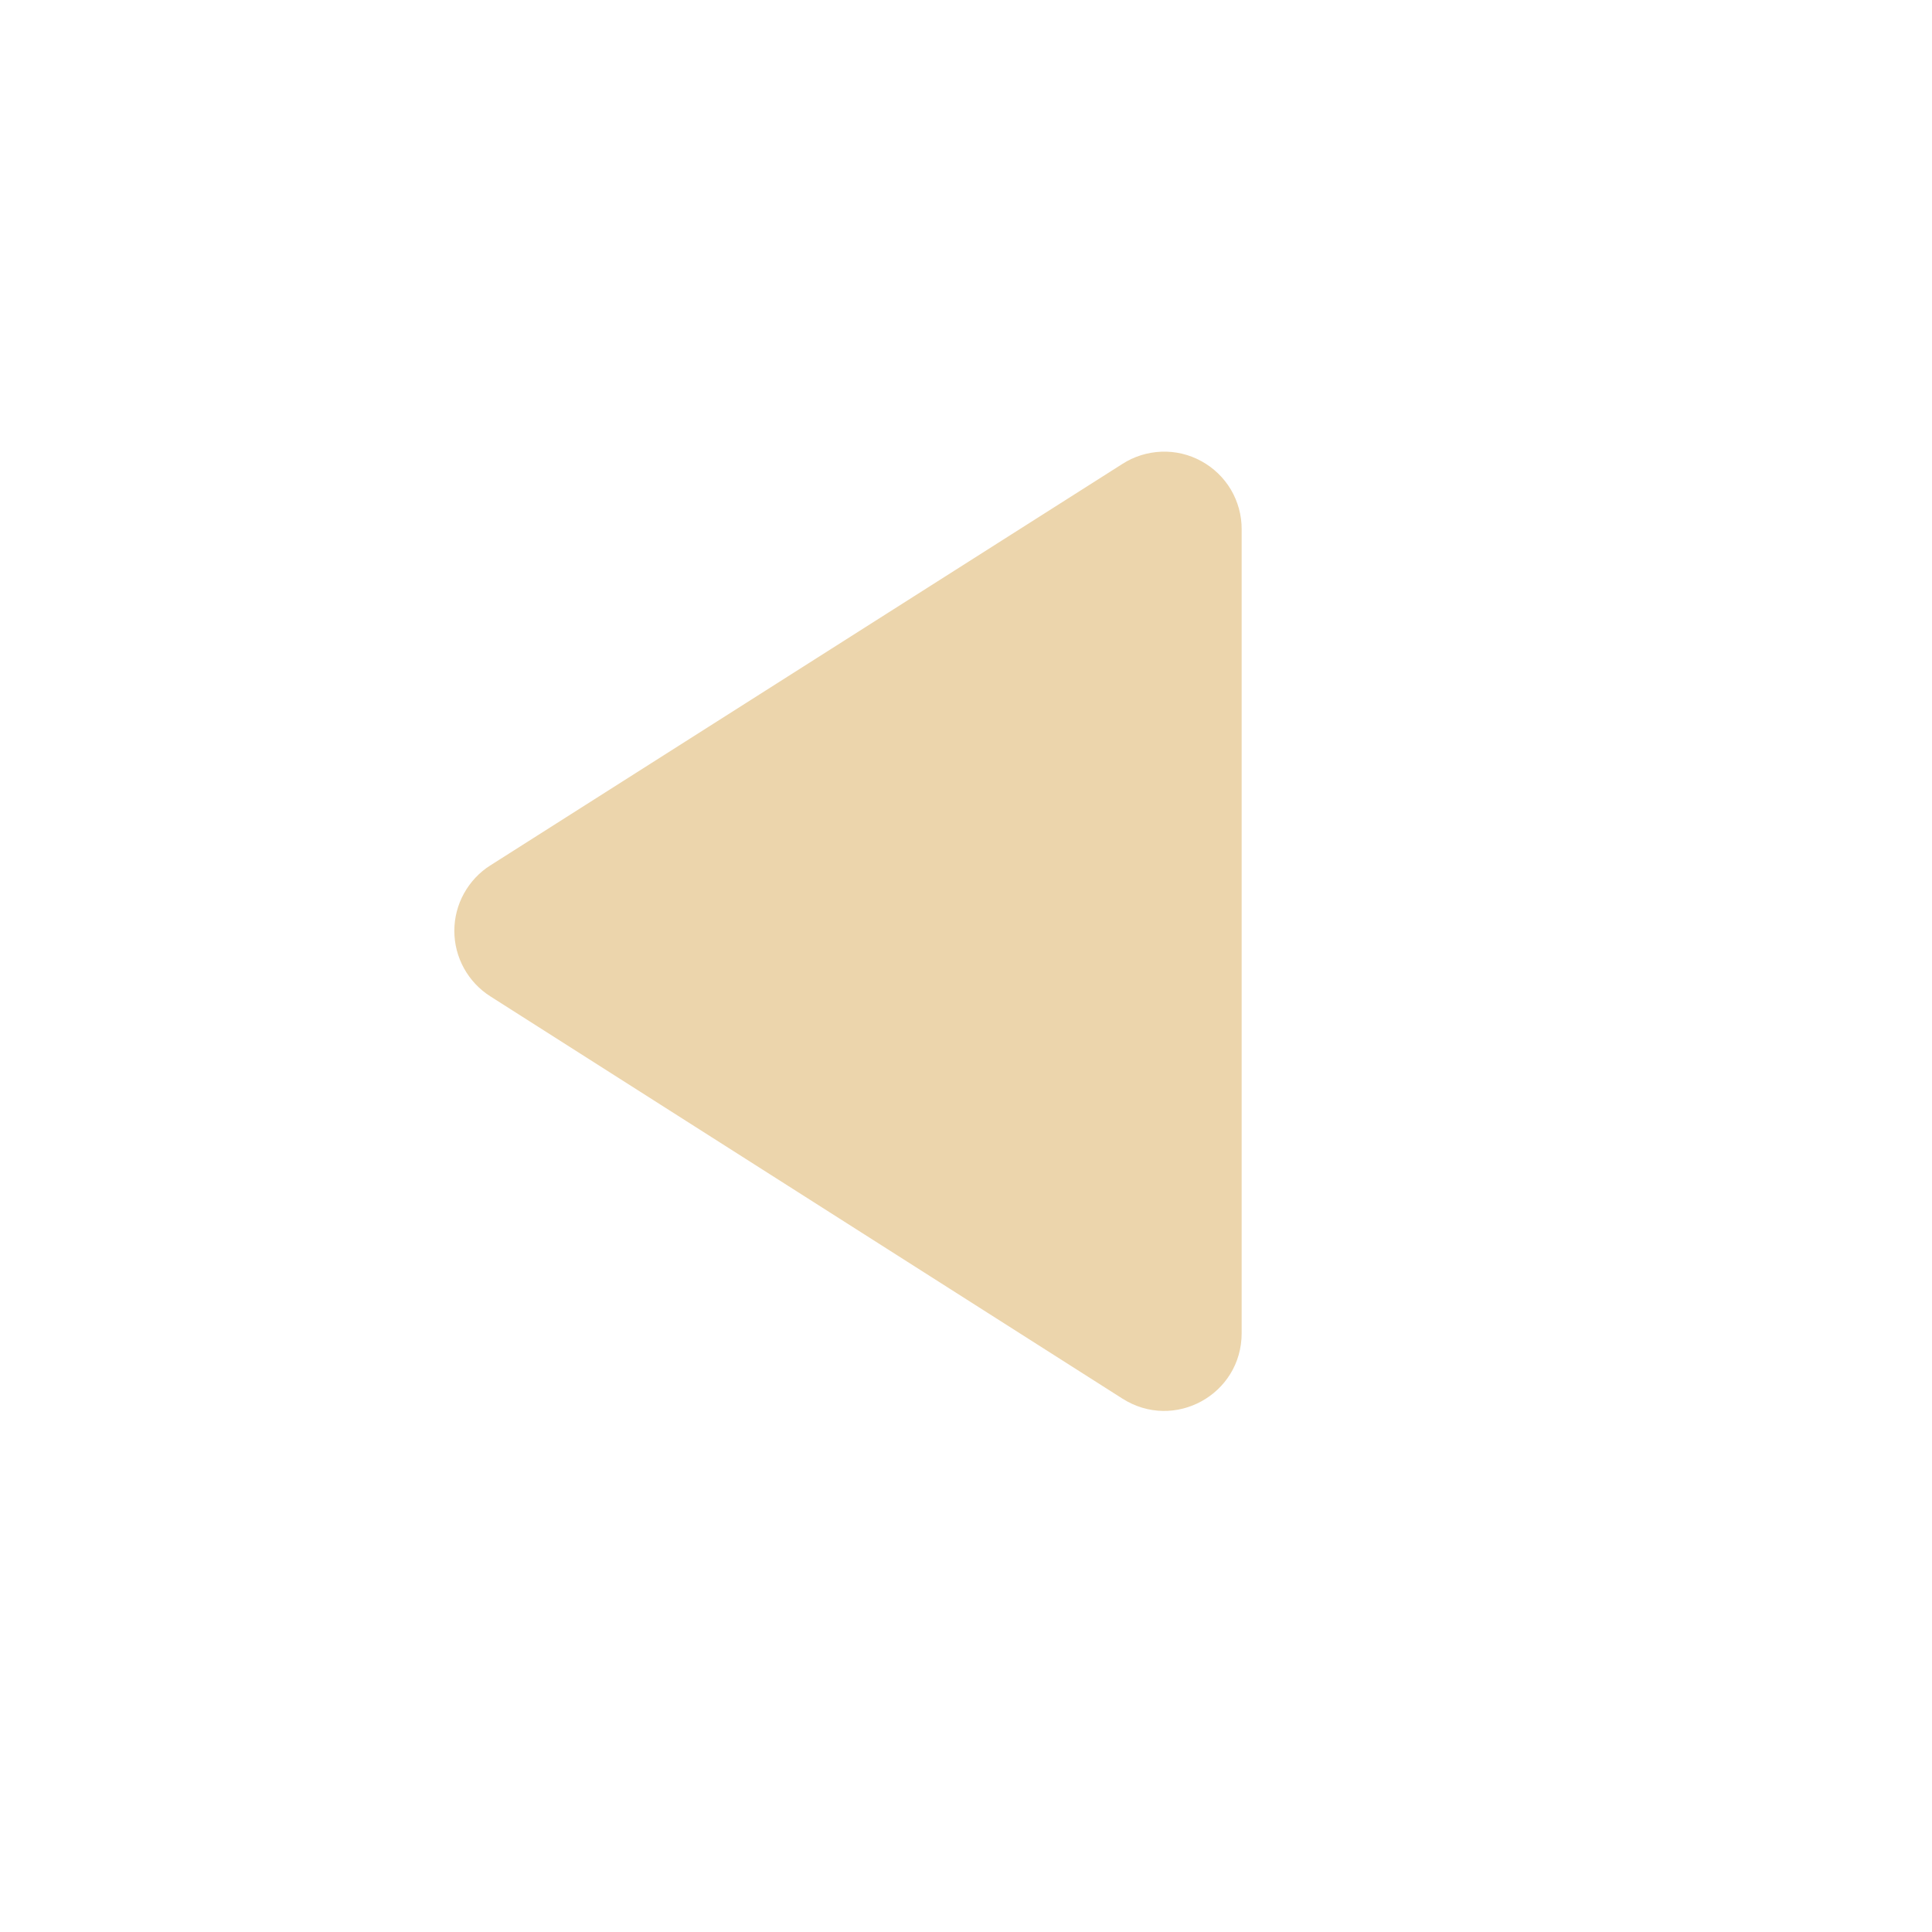 <svg width="25" height="25" viewBox="0 0 25 25" fill="none" xmlns="http://www.w3.org/2000/svg">
<path d="M16.067 6.848L16.067 17.252C16.067 18.045 15.194 18.527 14.521 18.096L6.347 12.894C6.203 12.803 6.086 12.678 6.004 12.53C5.922 12.381 5.879 12.215 5.879 12.045C5.879 11.876 5.922 11.709 6.004 11.561C6.086 11.413 6.203 11.287 6.347 11.197L14.521 6.005C14.672 5.907 14.848 5.852 15.028 5.845C15.208 5.838 15.387 5.88 15.545 5.967C15.703 6.053 15.836 6.181 15.928 6.336C16.019 6.491 16.068 6.668 16.067 6.848Z" fill="#ECD5AC"/>
</svg>
